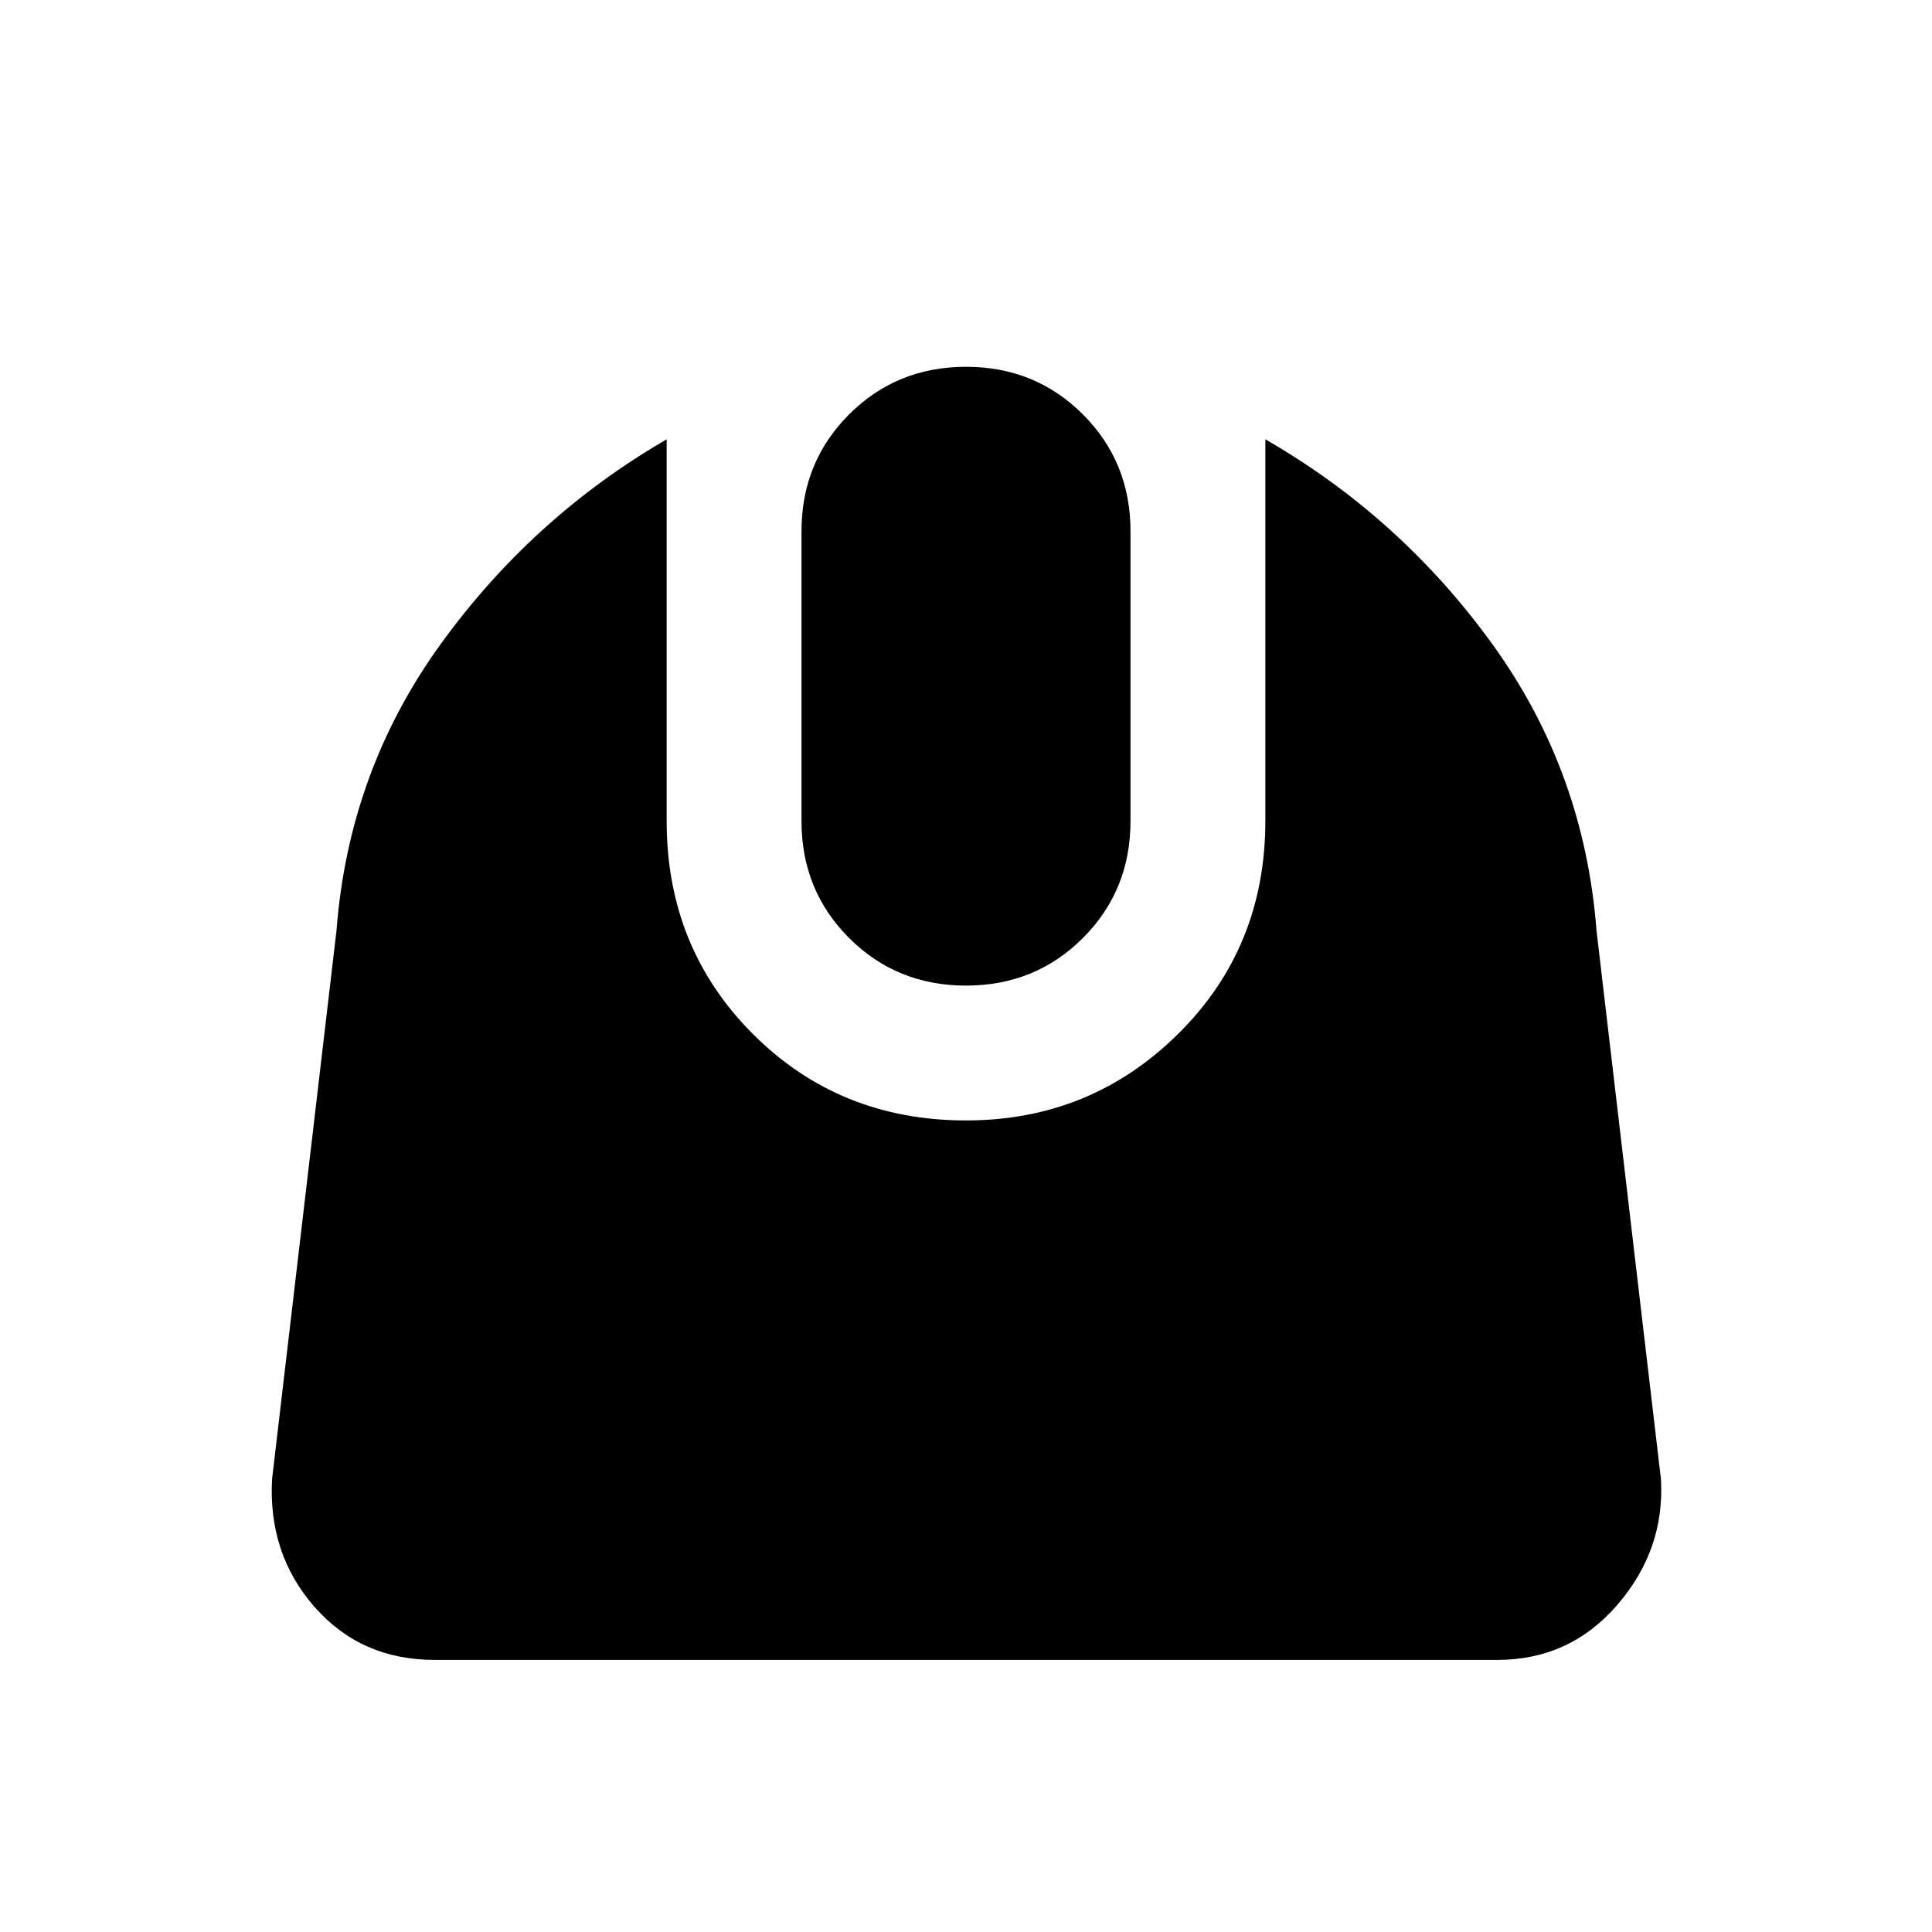 <svg xmlns="http://www.w3.org/2000/svg" height="20" viewBox="0 -960 960 960" width="20"><path d="M216-135.2q-36.65 0-59.76-26.39t-21.04-63.54l32-272.44q6.06-79.15 51.73-142.32 45.68-63.18 112.33-101.81V-552q0 62.93 42.9 105.84 42.91 42.9 105.84 42.9 61.87 0 105.3-42.9 43.44-42.91 43.44-105.84v-189.7q67.15 38.63 112.83 101.81 45.67 63.17 51.73 142.32l32 272.44q2.07 35.02-21.57 62.48Q780.09-135.2 744-135.2H216Zm264-335.06q-34.43 0-58.09-23.65-23.65-23.66-23.65-58.09v-144q0-34.43 23.65-58.09 23.66-23.65 58.09-23.65 34.43 0 58.09 23.65 23.65 23.66 23.65 58.09v144q0 34.43-23.65 58.09-23.66 23.65-58.09 23.65Z"/></svg>